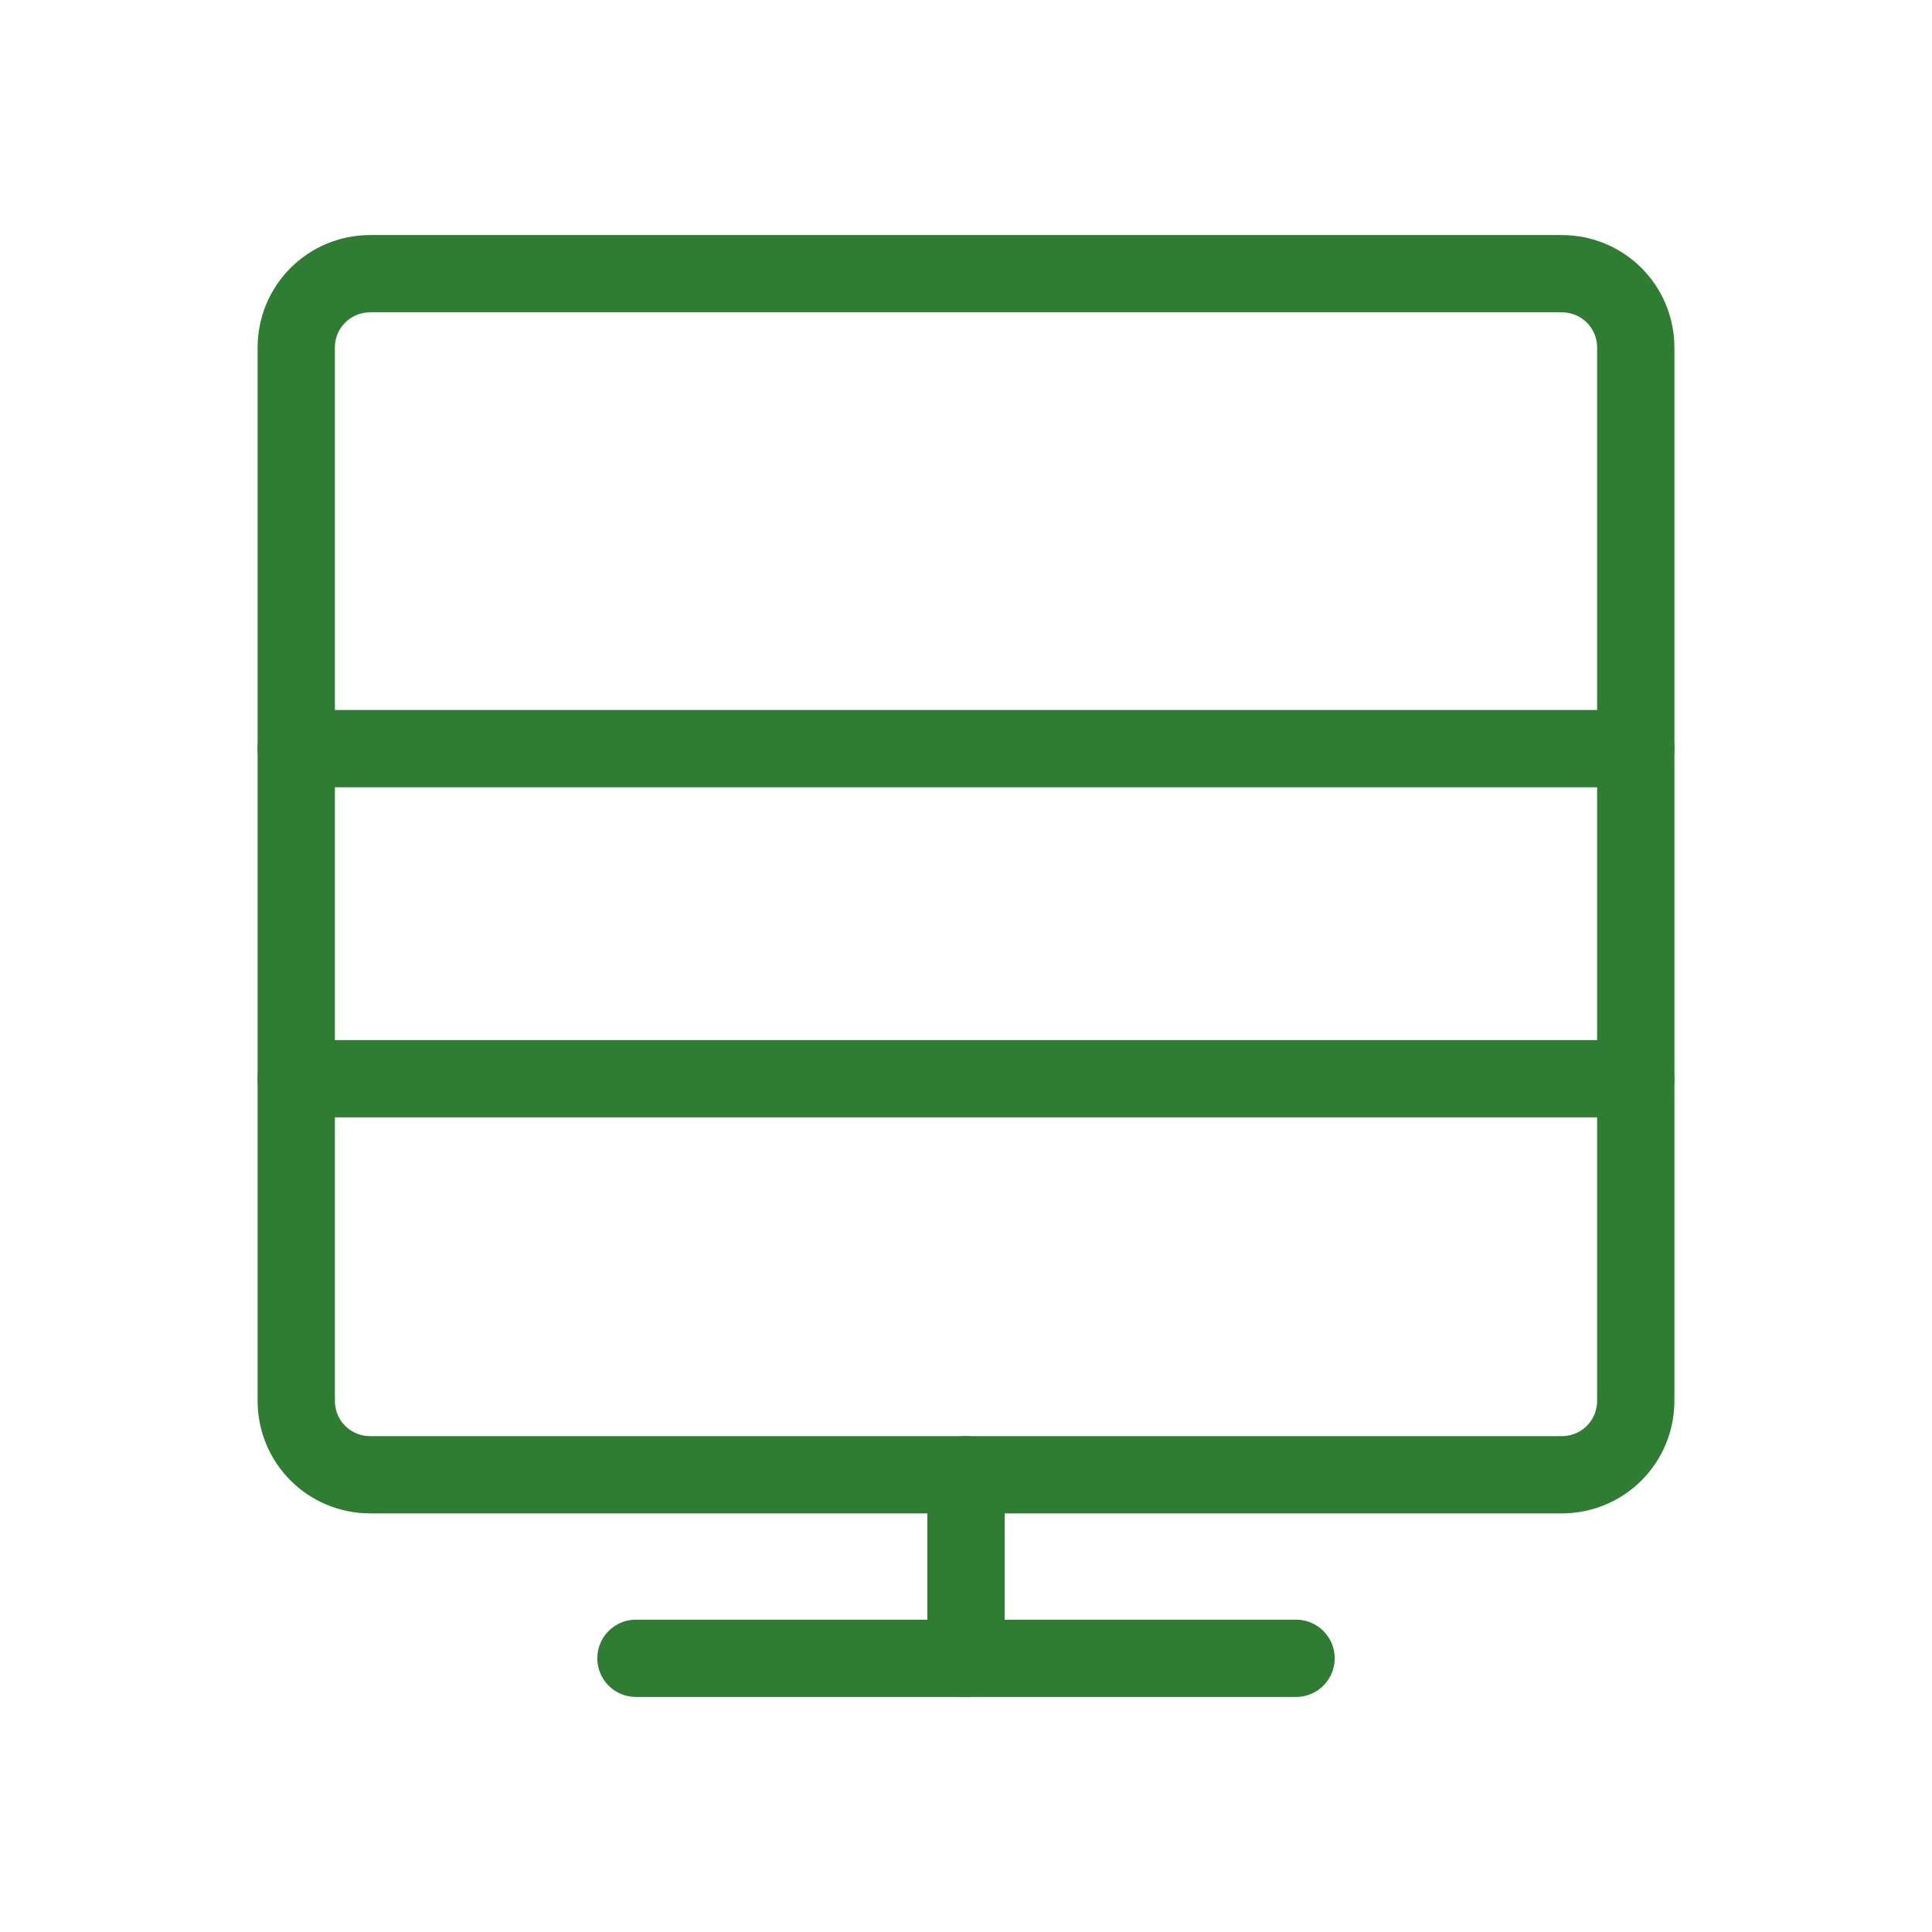 <svg width="200" height="200" viewBox="0 0 200 200" fill="none" xmlns="http://www.w3.org/2000/svg">
<rect width="200" height="200" fill="white"/>
<path d="M38.333 28.333H161.667C165.925 28.333 169.333 31.741 169.333 36V145C169.333 149.258 165.925 152.667 161.667 152.667H38.333C34.076 152.667 30.667 149.258 30.667 145V36C30.667 31.741 34.076 28.333 38.333 28.333Z" stroke="#2E7D32" stroke-width="8" stroke-linecap="round" stroke-linejoin="round"/>
<path d="M65.833 171.667H134.167" stroke="#2E7D32" stroke-width="8" stroke-linecap="round"/>
<path d="M100 152.667V171.667" stroke="#2E7D32" stroke-width="8" stroke-linecap="round"/>
<path d="M30.667 77.5H169.333" stroke="#2E7D32" stroke-width="8" stroke-linecap="round"/>
<path d="M30.667 111.667H169.333" stroke="#2E7D32" stroke-width="8" stroke-linecap="round"/>
</svg>

